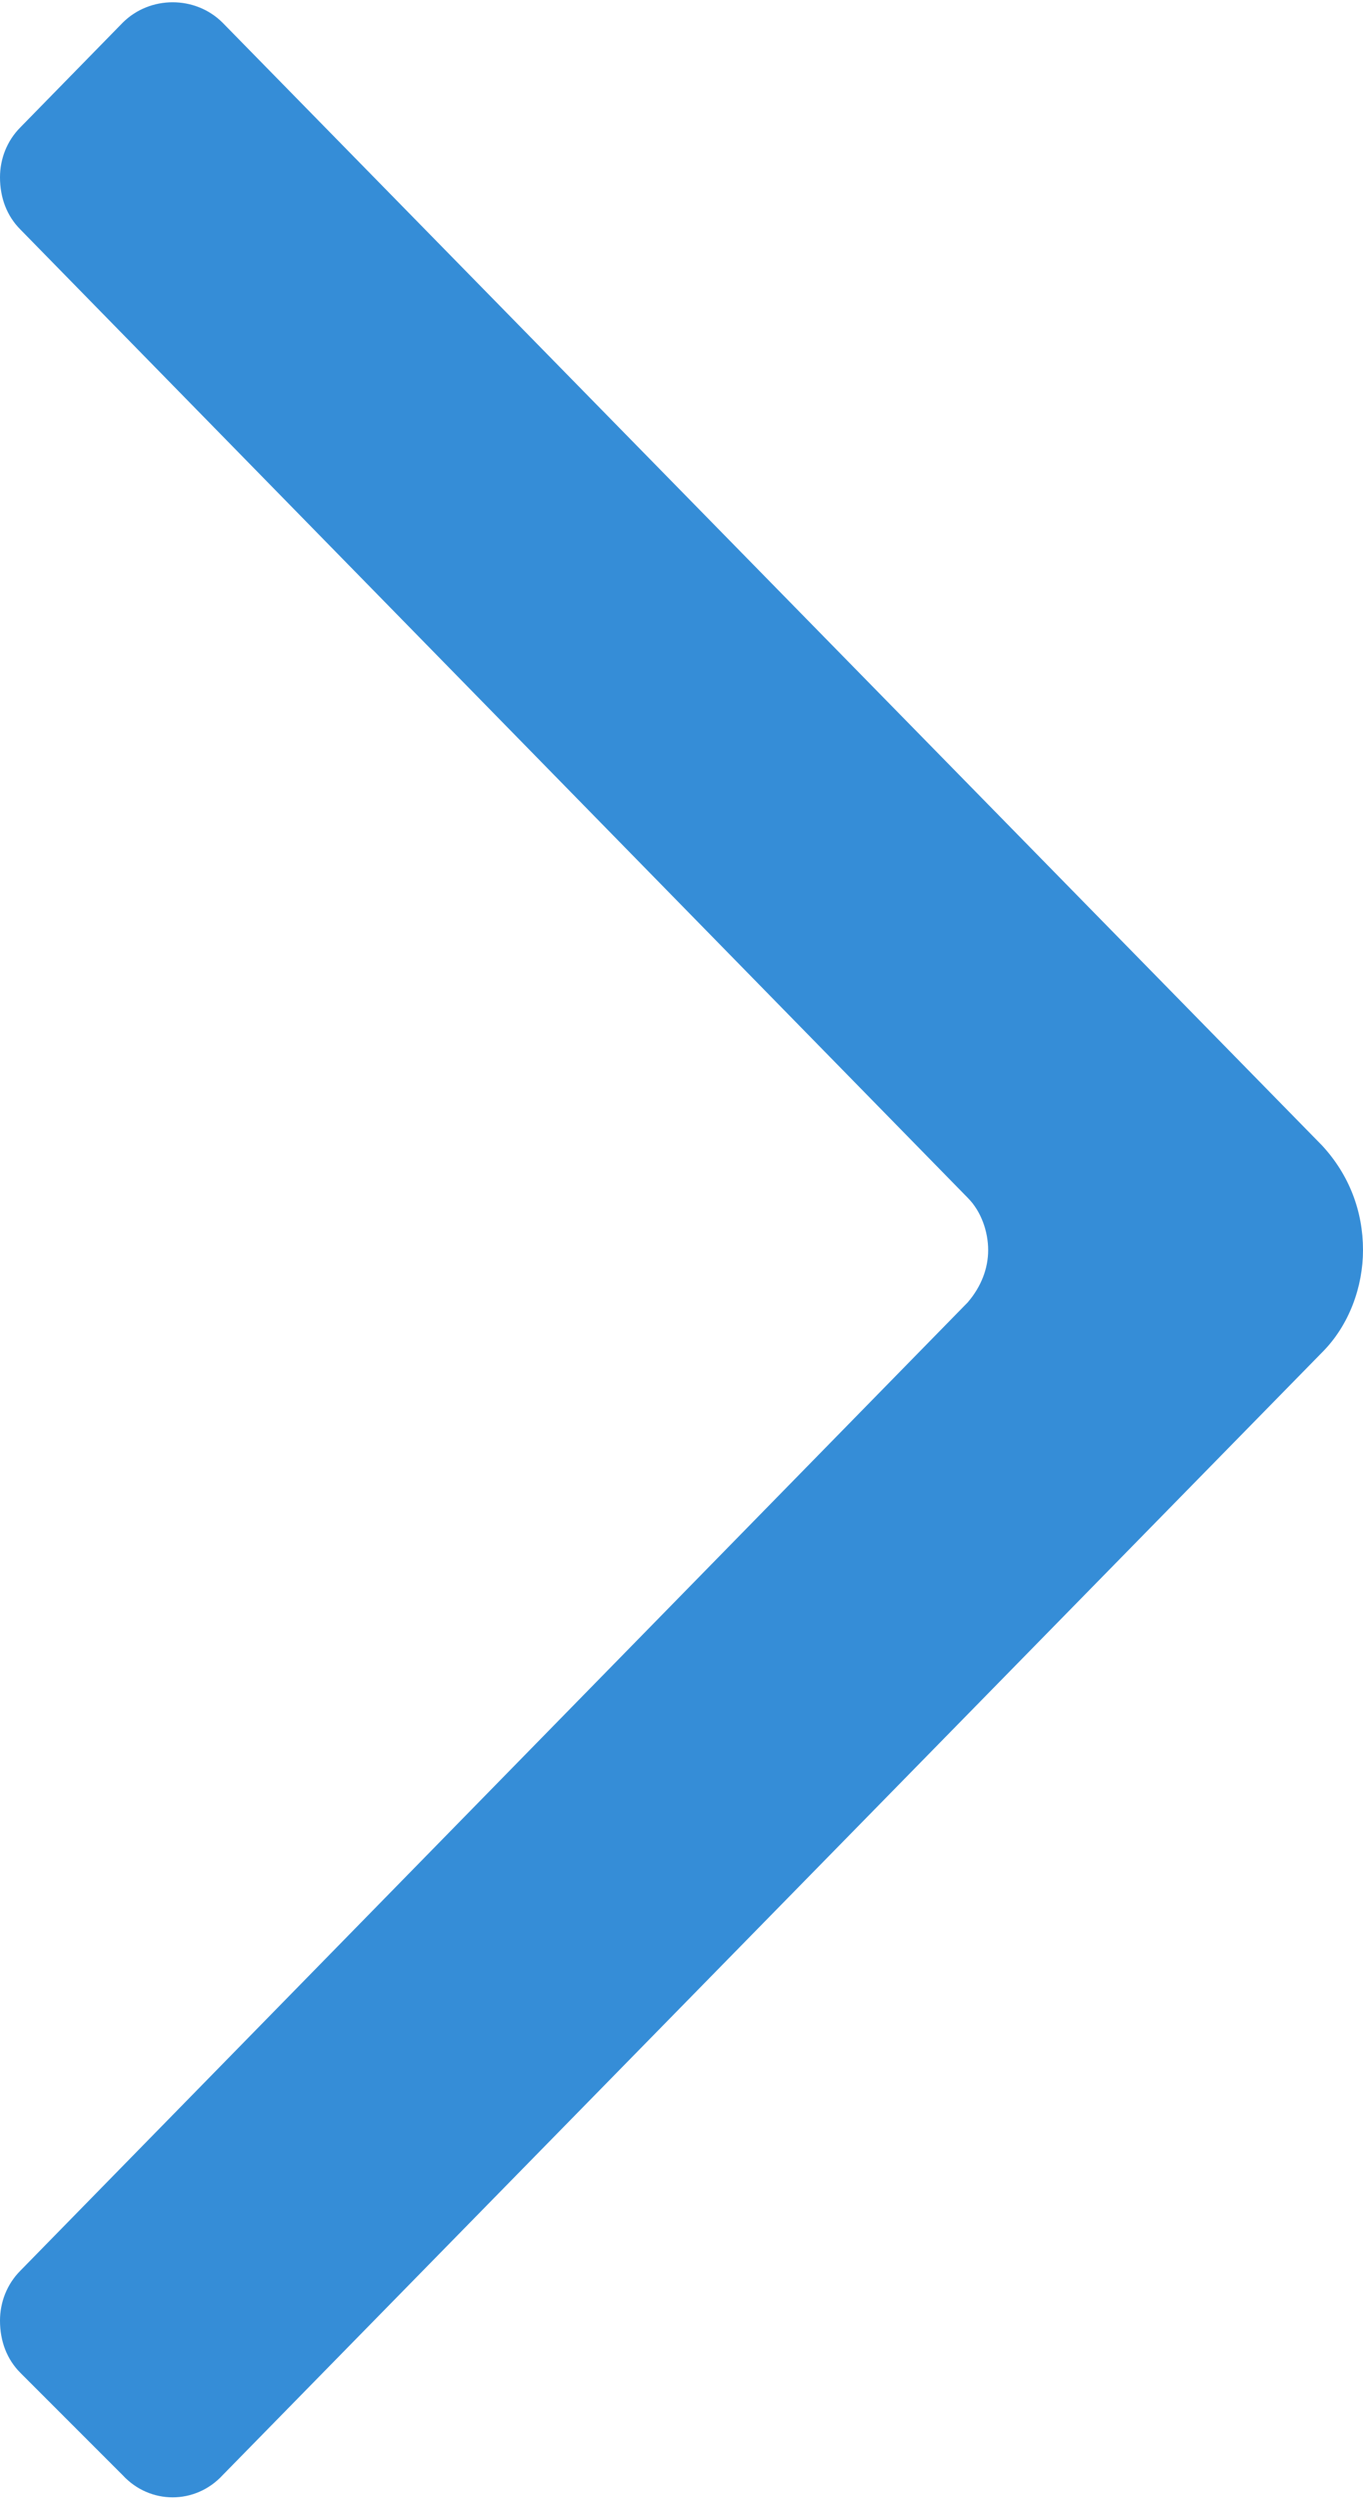 <?xml version="1.0" encoding="utf-8"?>
<svg xmlns="http://www.w3.org/2000/svg"
	xmlns:xlink="http://www.w3.org/1999/xlink"
	width="6px" height="11px" viewBox="0 0 6 11">
<path fillRule="evenodd" d="M 6 5.5C 6 5.33 5.94 5.17 5.82 5.04 5.82 5.04 0.98 0.1 0.98 0.1 0.86-0.02 0.66-0.02 0.54 0.1 0.54 0.1 0.09 0.56 0.09 0.56 0.03 0.62-0 0.7-0 0.78-0 0.87 0.03 0.95 0.09 1.01 0.09 1.01 4.26 5.27 4.26 5.27 4.32 5.33 4.35 5.42 4.35 5.5 4.35 5.58 4.32 5.66 4.26 5.73 4.26 5.73 0.09 9.99 0.09 9.99 0.03 10.05-0 10.13-0 10.21-0 10.3 0.03 10.38 0.09 10.44 0.09 10.44 0.54 10.89 0.54 10.89 0.66 11.02 0.86 11.02 0.98 10.89 0.98 10.89 5.82 5.95 5.82 5.95 5.94 5.83 6 5.66 6 5.5" fill="rgb(53,141,215)"/></svg>
